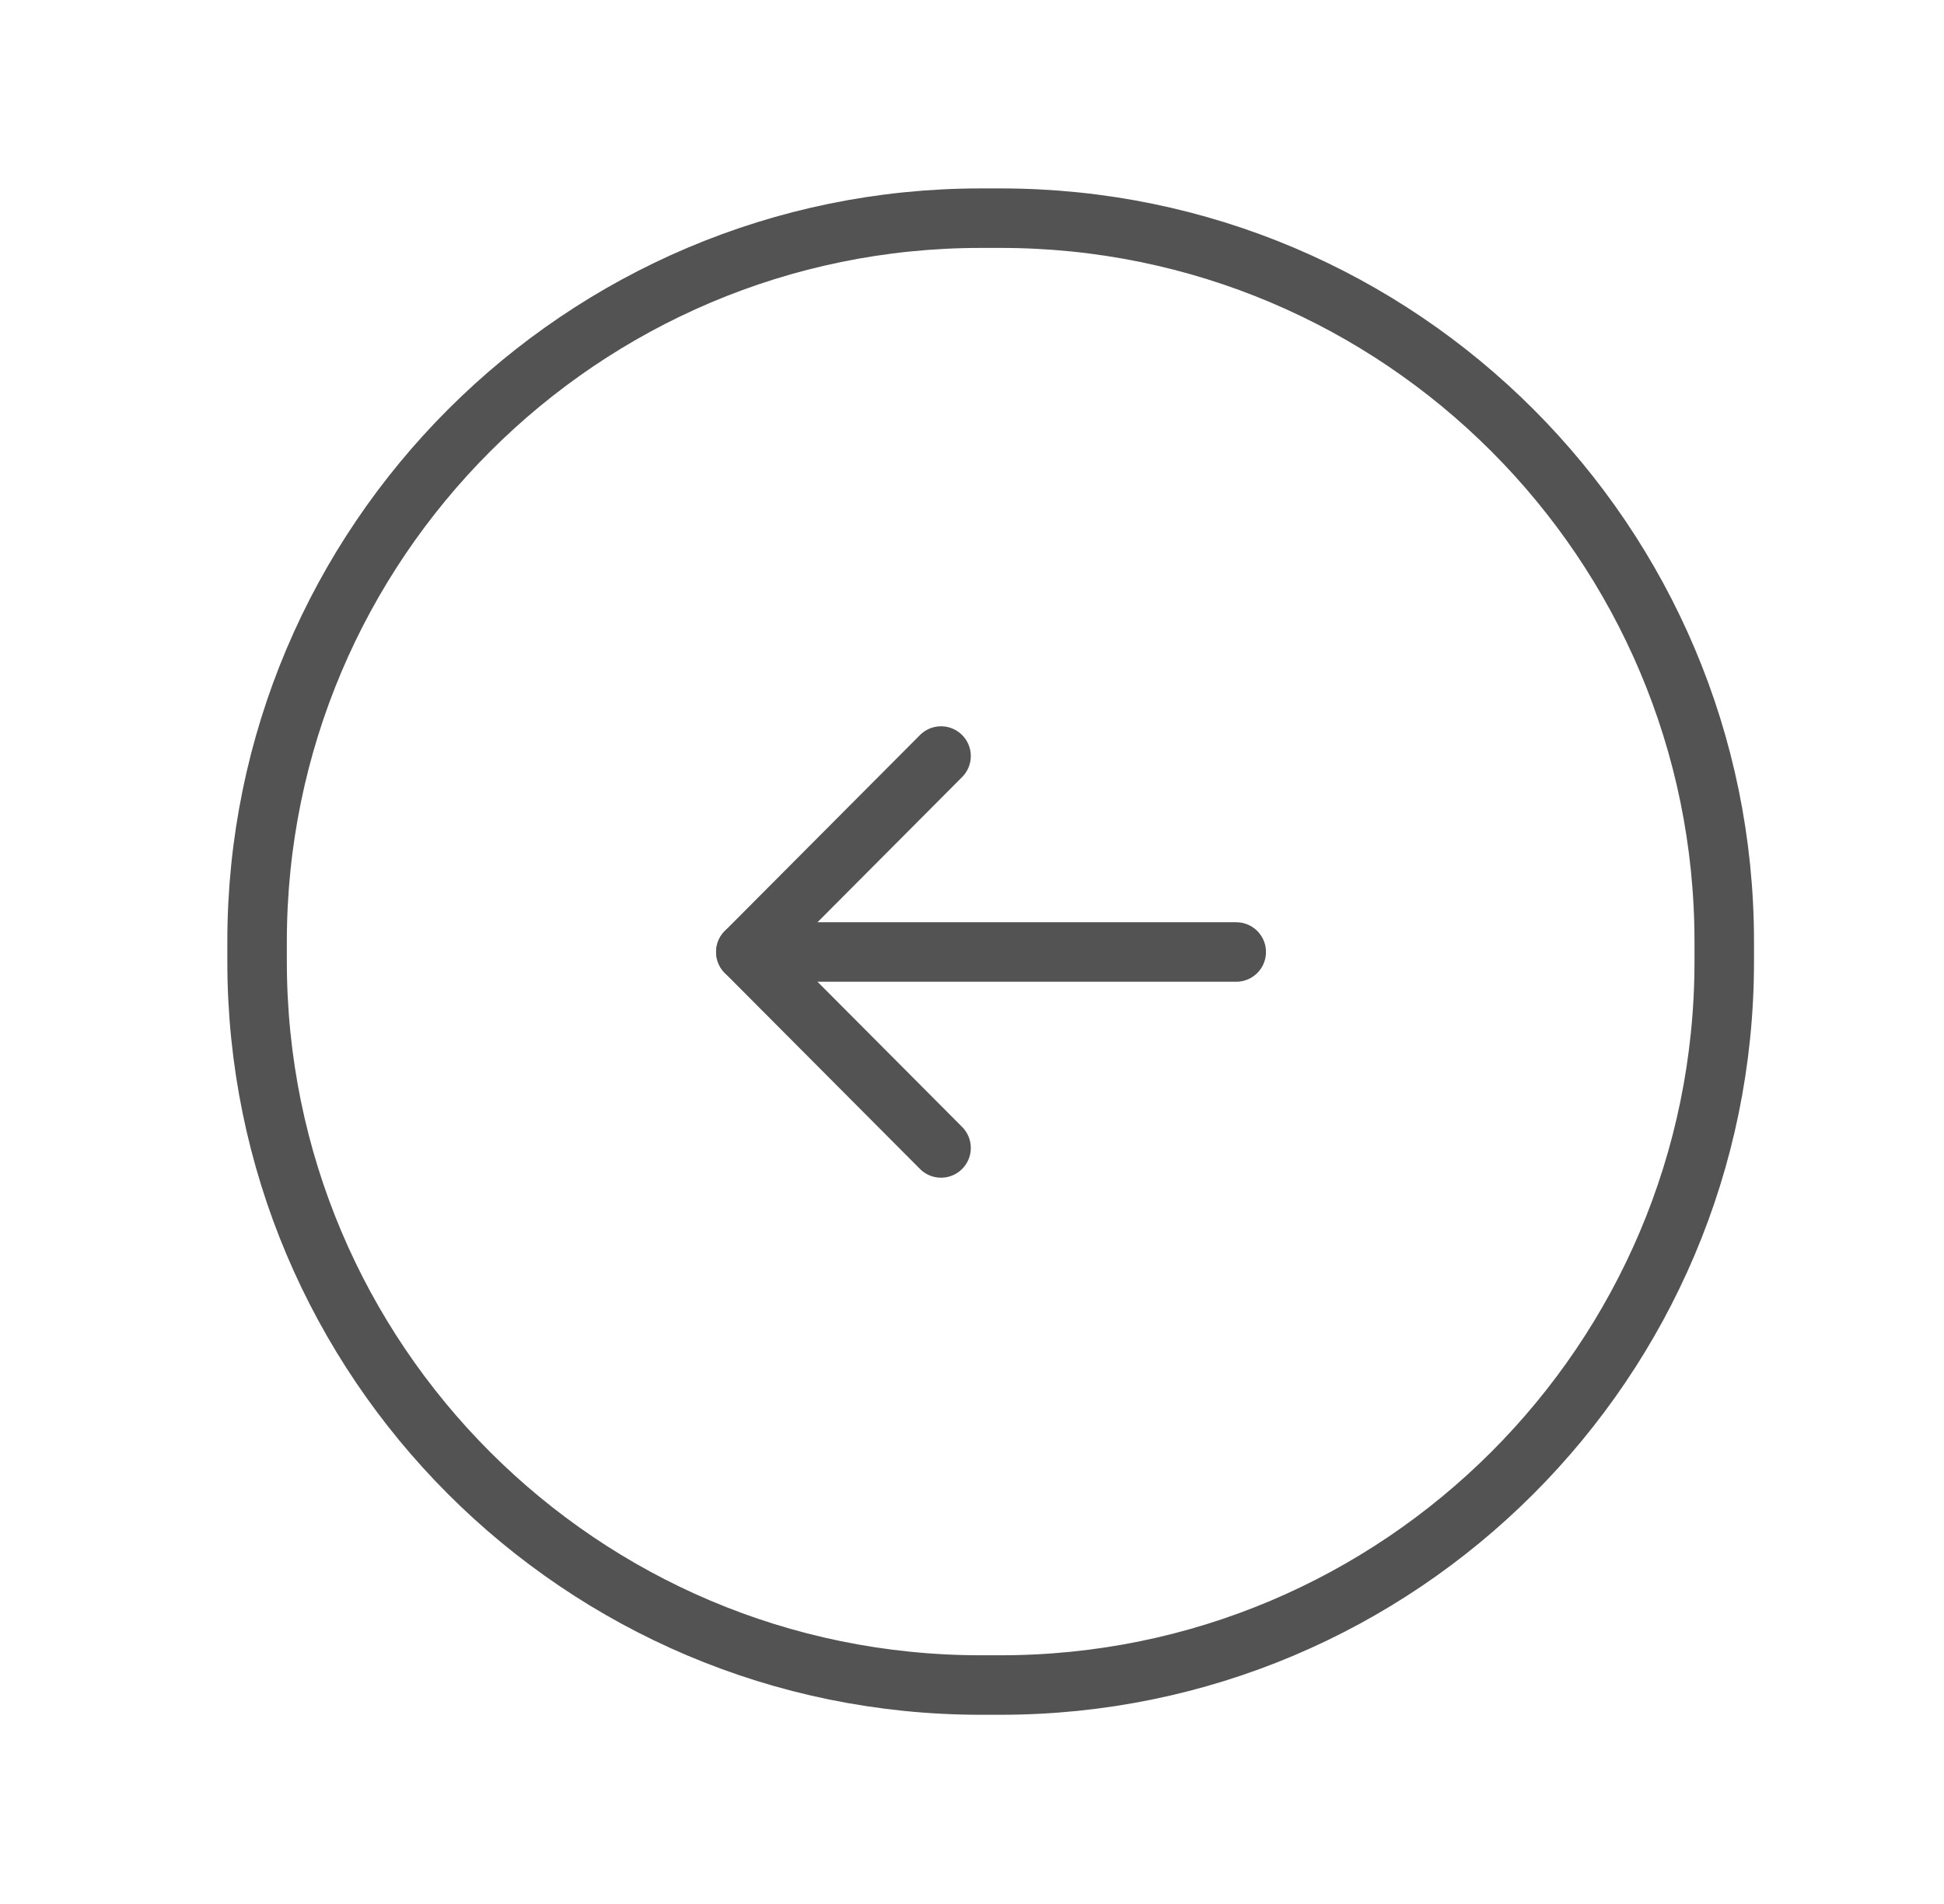 <svg width="49" height="48" viewBox="0 0 49 48" fill="none" xmlns="http://www.w3.org/2000/svg">
<path d="M24.721 5.5H25.221C35.3 5.5 43.461 13.68 43.461 23.74V24.24C43.461 34.32 35.281 42.48 25.221 42.48H24.721C14.64 42.48 6.48 34.3 6.48 24.24V23.74C6.48 13.68 14.661 5.5 24.721 5.5Z" stroke="#535353" stroke-width="1.5" stroke-linecap="round" stroke-linejoin="round"/>
<path d="M31.16 24H18.84" stroke="#535353" stroke-width="1.5" stroke-linecap="round" stroke-linejoin="round"/>
<path d="M18.8 24L23.72 28.94" stroke="#535353" stroke-width="1.5" stroke-linecap="round" stroke-linejoin="round"/>
<path d="M18.8 24L23.72 19.06" stroke="#535353" stroke-width="1.5" stroke-linecap="round" stroke-linejoin="round"/>
</svg>
